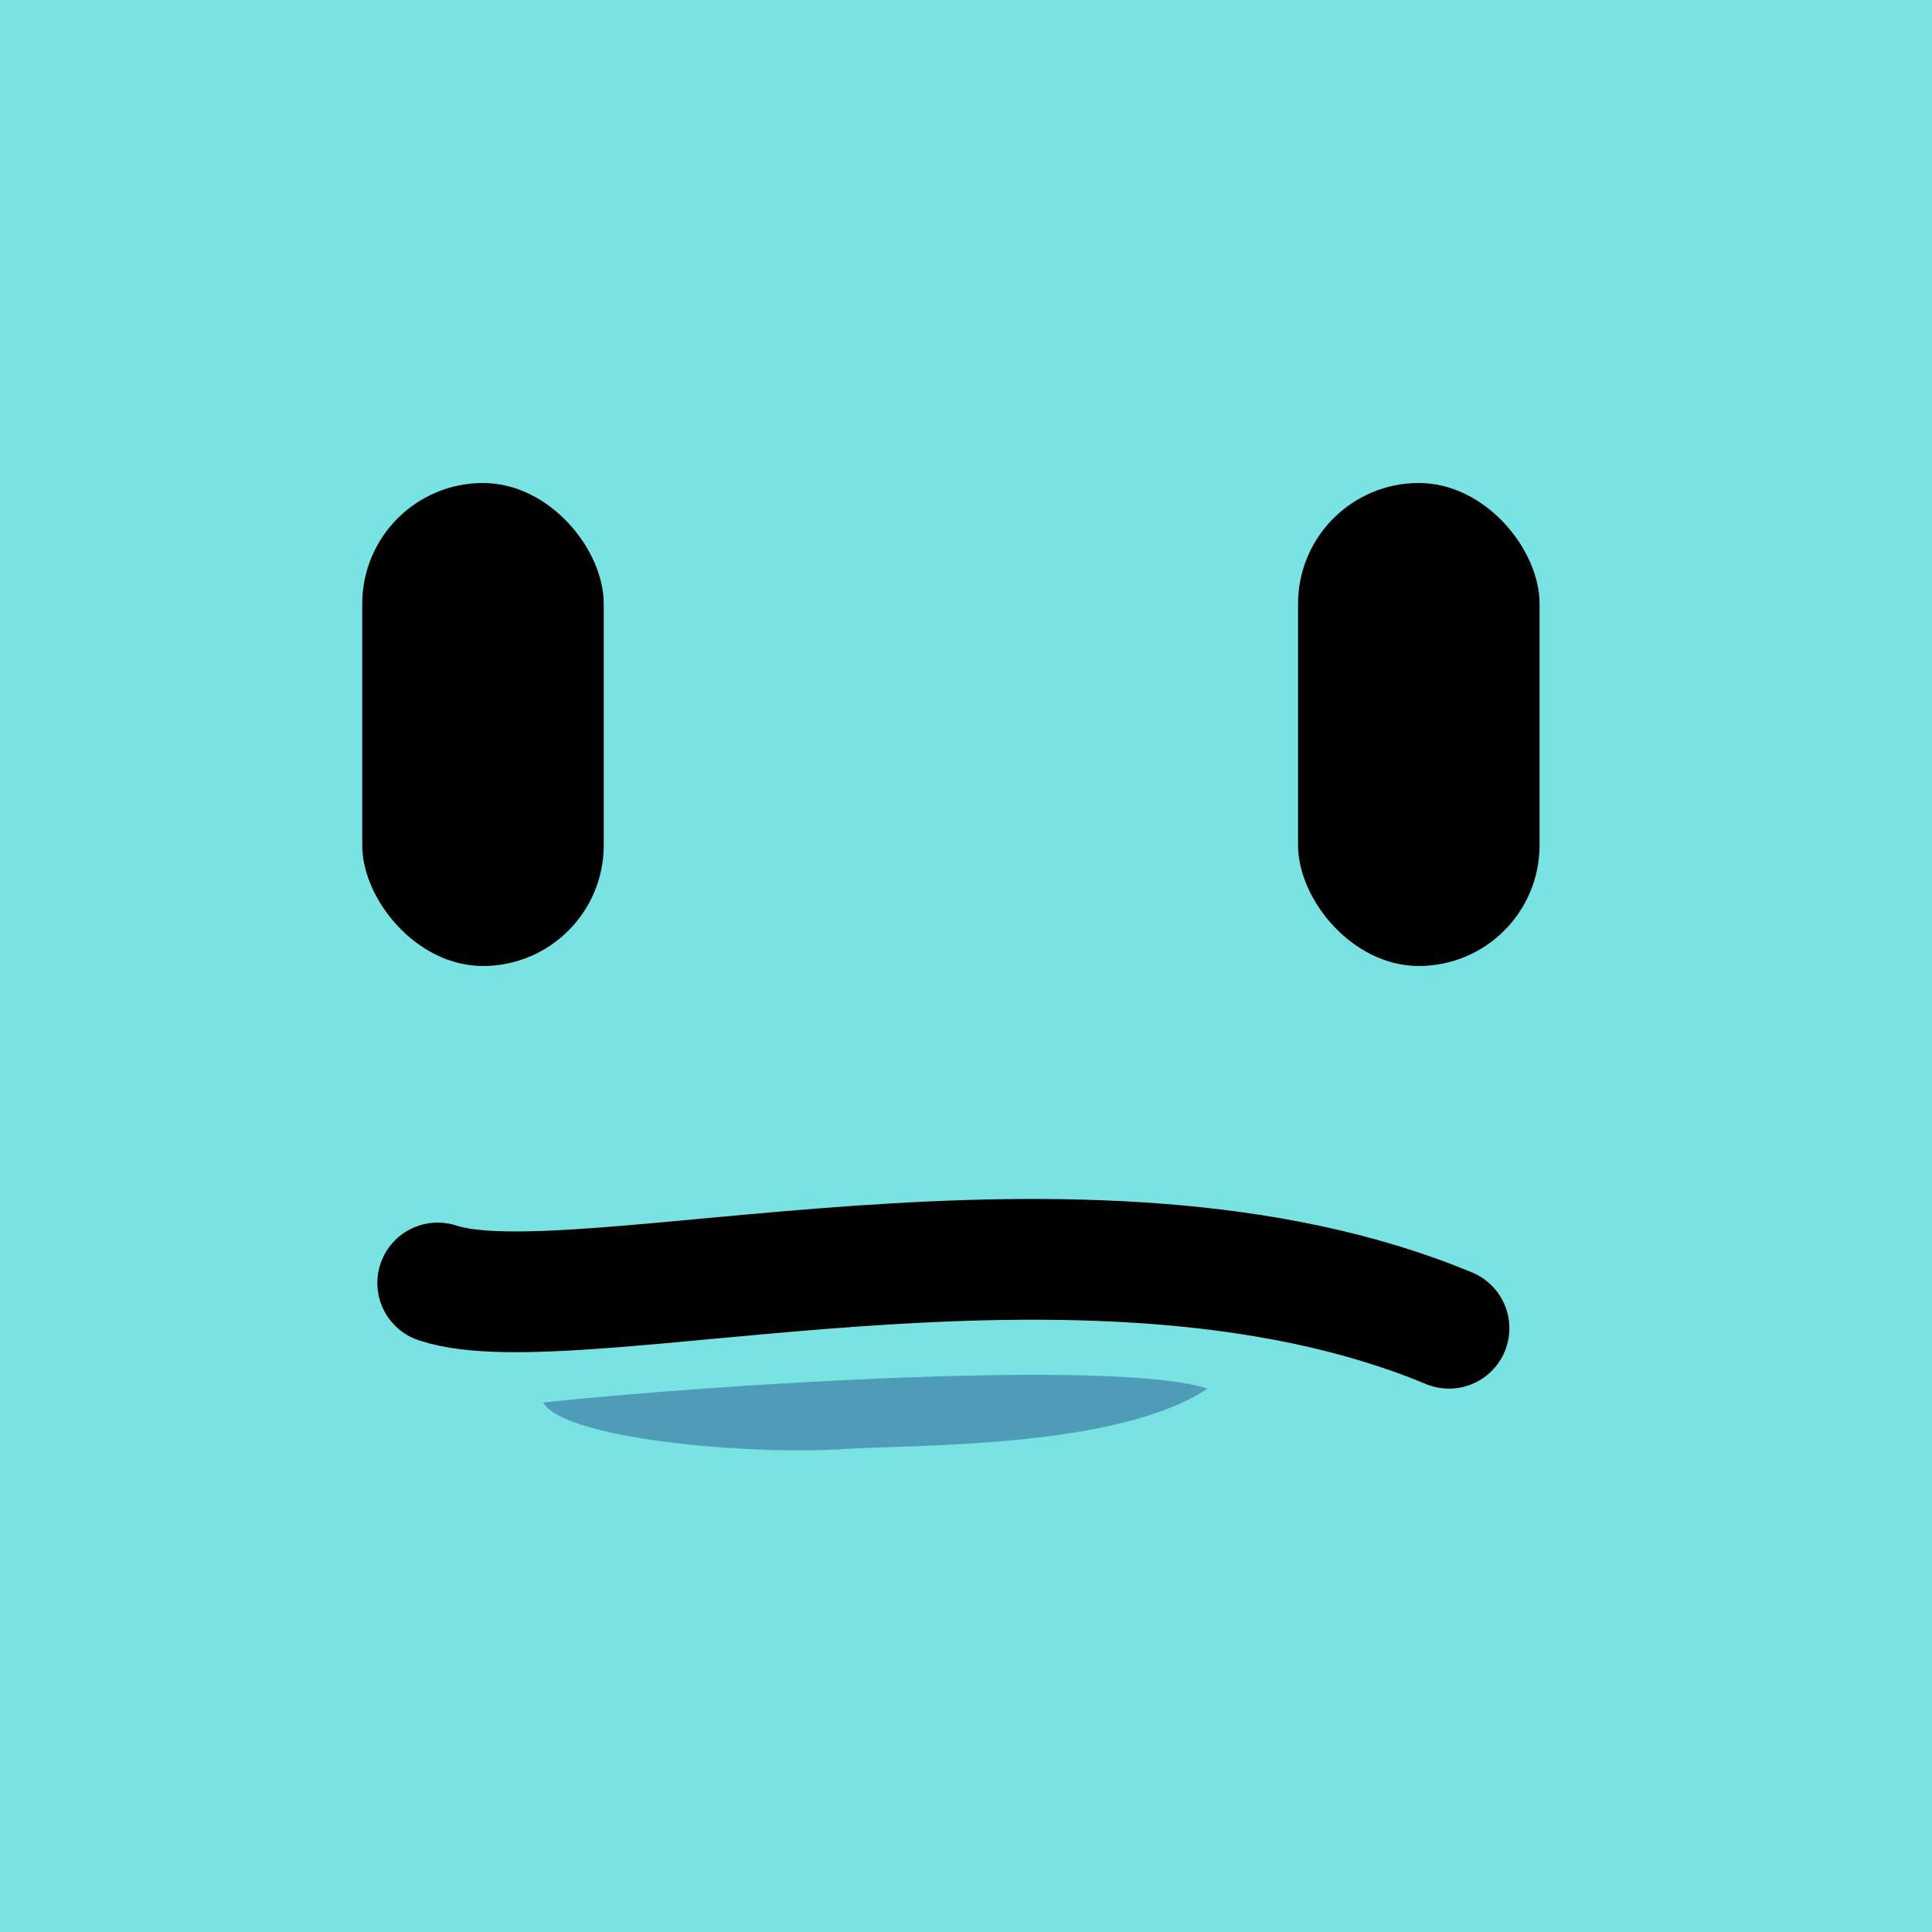 <?xml version="1.0" encoding="UTF-8"?>
<svg id="Layer_1" data-name="Layer 1" xmlns="http://www.w3.org/2000/svg" viewBox="0 0 64 64">
  <defs>
    <style>
      .cls-1 {
        fill: #79e2e2;
      }

      .cls-2 {
        fill: #4e9cb7;
      }

      .cls-3 {
        fill: none;
        stroke: #000;
        stroke-linecap: round;
        stroke-linejoin: round;
        stroke-width: 4px;
      }
    </style>
  </defs>
  <rect class="cls-1" x="0" y="0" width="64" height="64"/>
  <rect x="12" y="16" width="8" height="16" rx="4" ry="4"/>
  <rect x="43" y="16" width="8" height="16" rx="4" ry="4"/>
  <path class="cls-3" d="M48,44c-12-5-29,0-33.5-1.5"/>
  <path class="cls-2" d="M17.99,46.46c5.49-.59,19.01-1.46,22.01-.46-3,2-9.77,1.85-12,2-3.16.21-9.3-.32-10.01-1.54Z"/>
</svg>